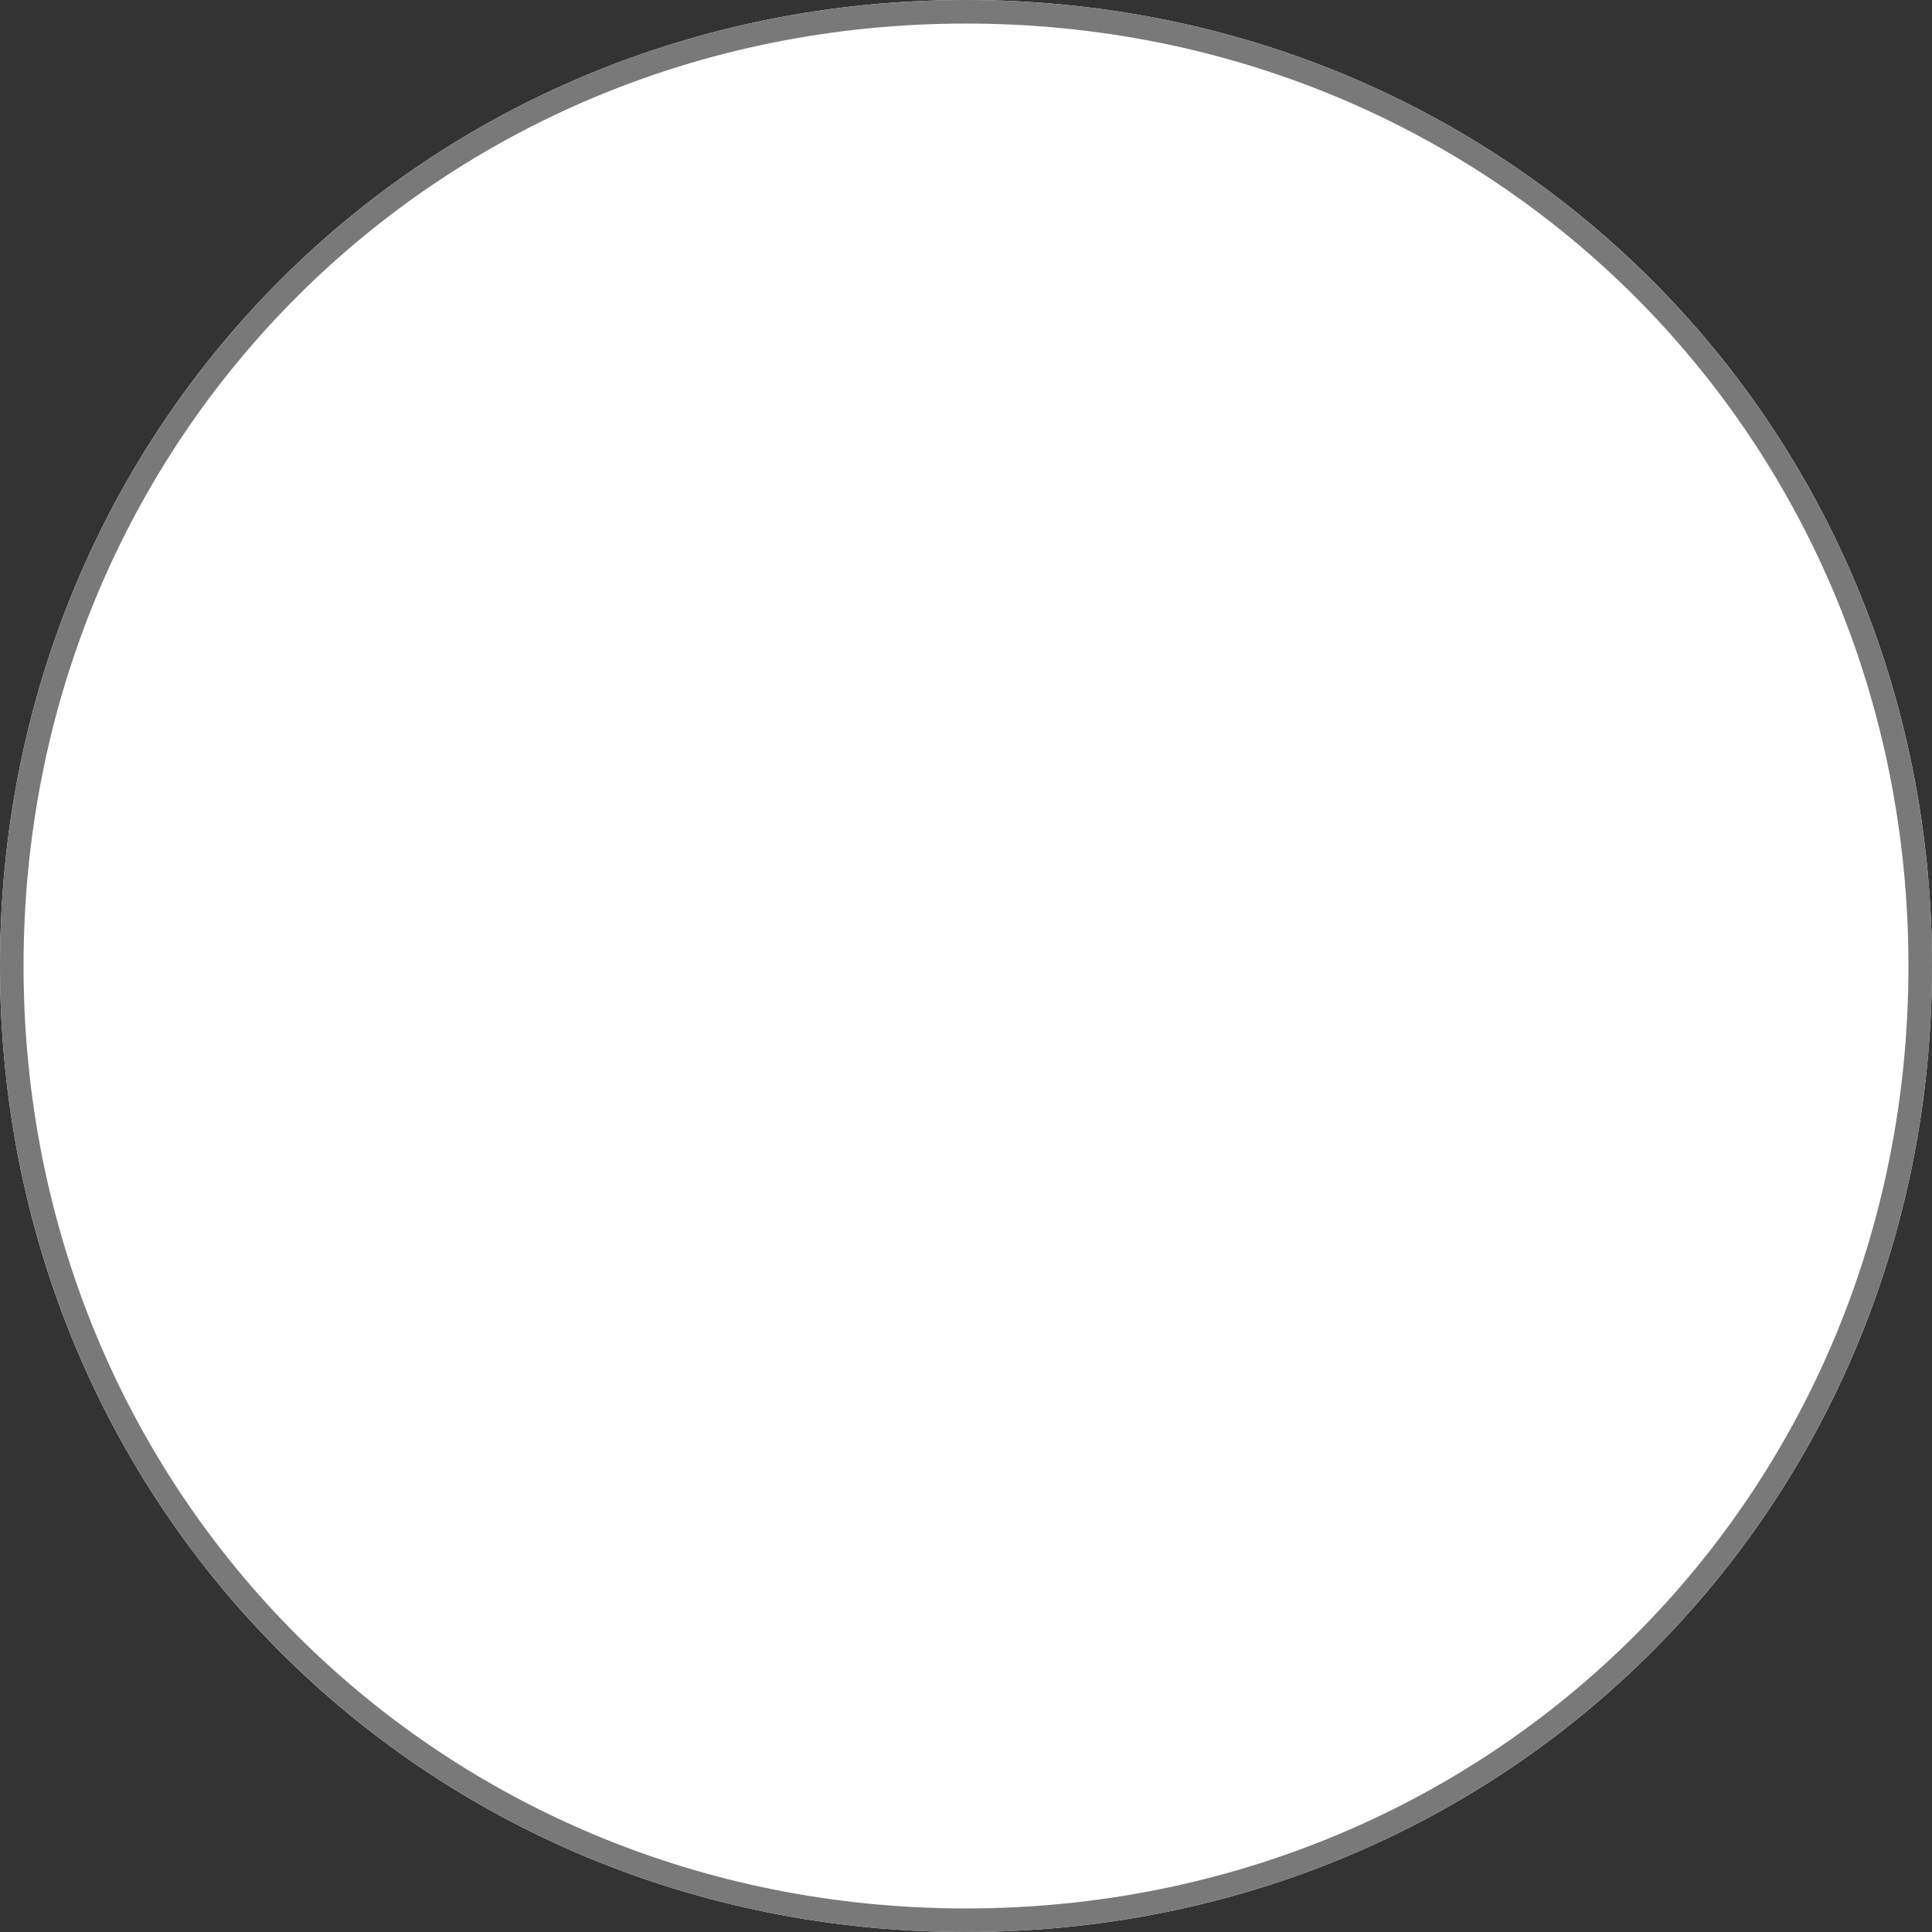 ﻿<?xml version="1.0" encoding="utf-8"?>
<svg version="1.1" xmlns:xlink="http://www.w3.org/1999/xlink" width="82px" height="82px" xmlns="http://www.w3.org/2000/svg">
  <rect width="100%" height="100%" fill="#333333" stroke="none"/>
  <g transform="matrix(1 0 0 1 -386 -1690 )">
    <path d="M 427 1690  C 449.96 1690  468 1708.04  468 1731  C 468 1753.96  449.96 1772  427 1772  C 404.04 1772  386 1753.96  386 1731  C 386 1708.04  404.04 1690  427 1690  Z " fill-rule="nonzero" fill="#ffffff" stroke="none" />
    <path d="M 427 1690.5  C 449.68 1690.5  467.5 1708.32  467.5 1731  C 467.5 1753.68  449.68 1771.5  427 1771.5  C 404.32 1771.5  386.5 1753.68  386.5 1731  C 386.5 1708.32  404.32 1690.5  427 1690.5  Z " stroke-width="1" stroke="#797979" fill="none" />
  </g>
</svg>